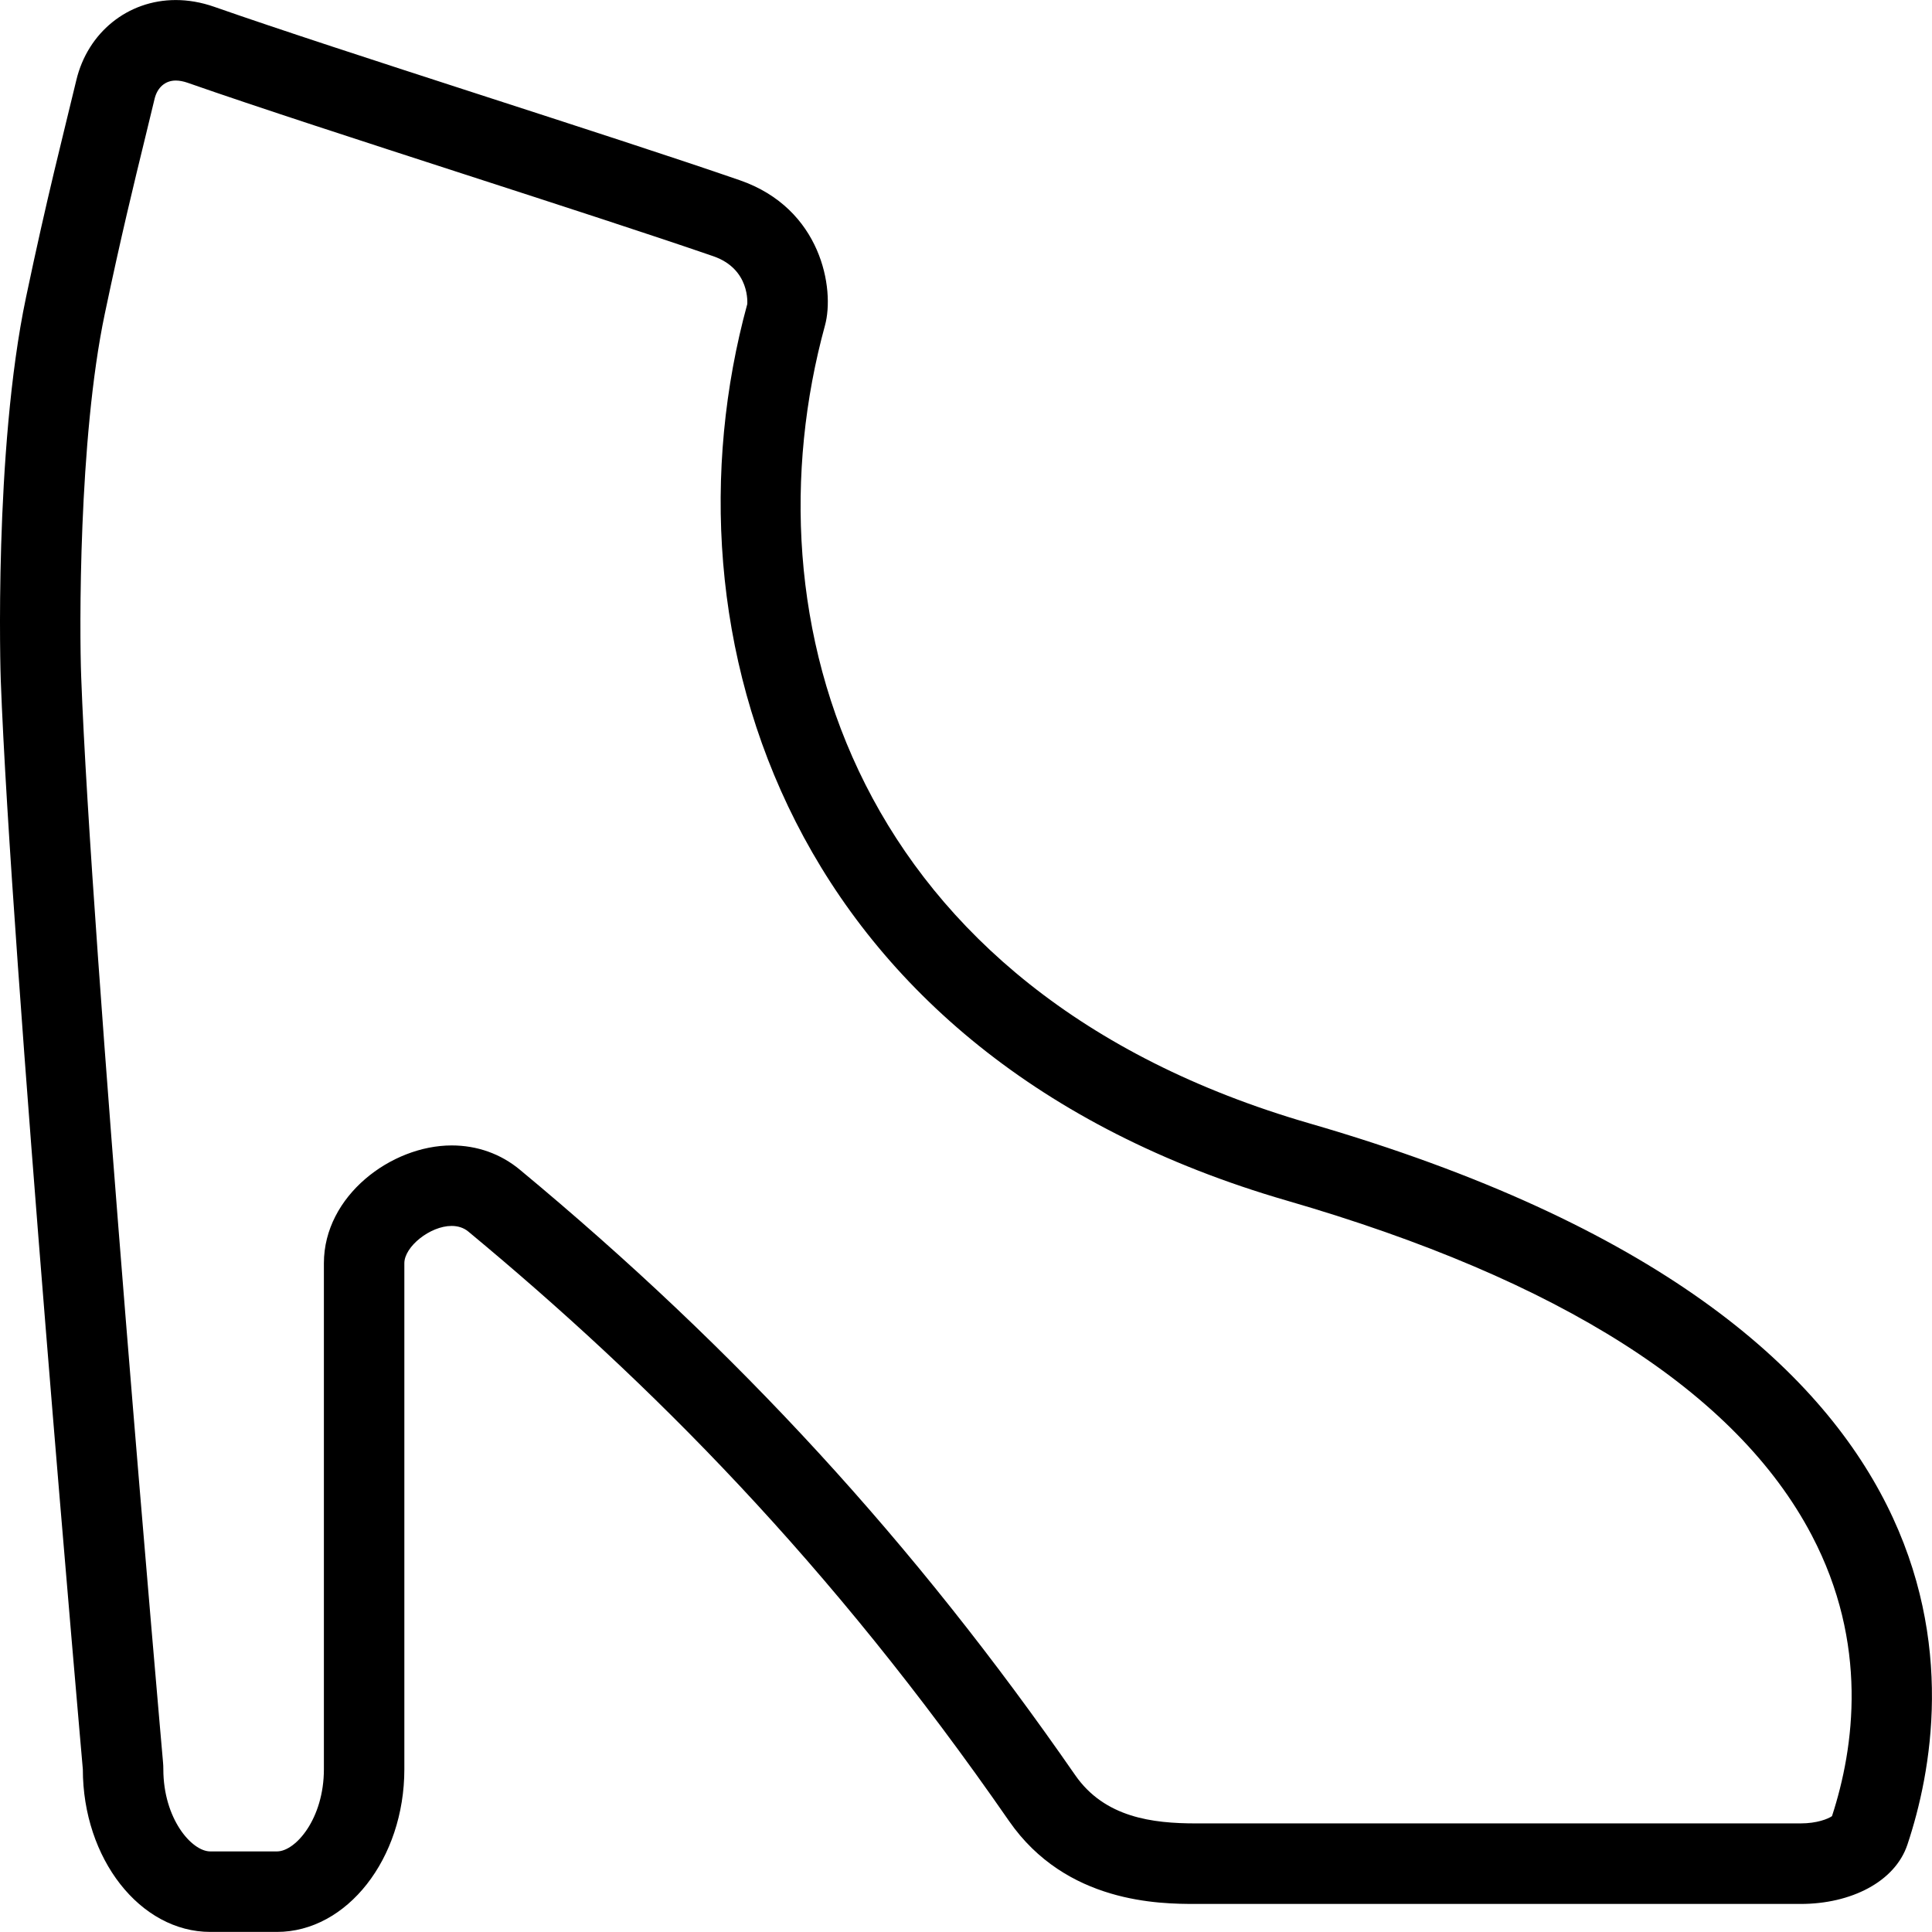 <?xml version="1.0" encoding="utf-8"?>
<!-- Generator: Adobe Illustrator 16.0.0, SVG Export Plug-In . SVG Version: 6.00 Build 0)  -->
<!DOCTYPE svg PUBLIC "-//W3C//DTD SVG 1.1//EN" "http://www.w3.org/Graphics/SVG/1.1/DTD/svg11.dtd">
<svg version="1.1" id="Layer_1" xmlns="http://www.w3.org/2000/svg" xmlns:xlink="http://www.w3.org/1999/xlink" x="0px" y="0px"
	 width="48px" height="48px" viewBox="0 0 48 48" enable-background="new 0 0 48 48" xml:space="preserve">
<g>
	<g>
		<path d="M4.367,2.001c0.09,0,0.188,0.019,0.293,0.055c1.716,0.601,4.352,1.455,6.901,2.281c2.275,0.737,4.628,1.5,6.161,2.029
			c0.926,0.32,0.842,1.188,0.844,1.188c0,0,0,0,0,0c-2.247,8.207,0.991,18.679,13.409,22.276c6.788,1.967,11.175,4.763,13.037,8.313
			c1.412,2.688,1.061,5.269,0.503,6.979c-0.098,0.068-0.372,0.18-0.778,0.18H29.711c-1.071,0-2.265-0.143-2.998-1.199
			c-3.995-5.767-8.379-10.547-13.8-15.044c-0.474-0.393-1.059-0.601-1.692-0.601c-1.499,0-3.174,1.251-3.174,2.926v12.572
			c0,1.228-0.702,2.042-1.166,2.042H5.225c-0.464,0-1.167-0.814-1.167-2.042c0-0.059-0.002-0.117-0.008-0.176
			c-0.018-0.202-1.786-20.304-2.033-26.969c-0.043-1.11-0.07-5.892,0.586-9.012c0.402-1.916,0.723-3.229,1.006-4.387l0.232-0.958
			C3.91,2.171,4.106,2.001,4.367,2.001 M4.367,0.001c-1.197,0-2.188,0.81-2.47,1.988c-0.331,1.383-0.726,2.896-1.251,5.4
			c-0.803,3.814-0.633,9.416-0.627,9.511c0.252,6.778,2.039,27.056,2.039,27.056c0,2.223,1.424,4.042,3.167,4.042H6.88
			c1.74,0,3.166-1.819,3.166-4.042c0,0,0-9.426,0-12.572c0-0.41,0.639-0.926,1.174-0.926c0.153,0,0.298,0.042,0.417,0.141
			c4.513,3.744,8.974,8.207,13.432,14.643c1.422,2.051,3.751,2.061,4.642,2.061c0.008,0,0.017,0,0.024,0c3.206,0,11.227,0,15.003,0
			c1.245,0,2.341-0.547,2.651-1.473c1.201-3.6,2.384-12.926-14.856-17.92C21.162,24.615,18.501,15.37,20.497,8.083
			c0.246-0.901-0.085-2.903-2.12-3.606C15.127,3.353,8.562,1.304,5.322,0.169C4.996,0.055,4.675,0.001,4.367,0.001L4.367,0.001z"/>
	</g>
</g>
</svg>
